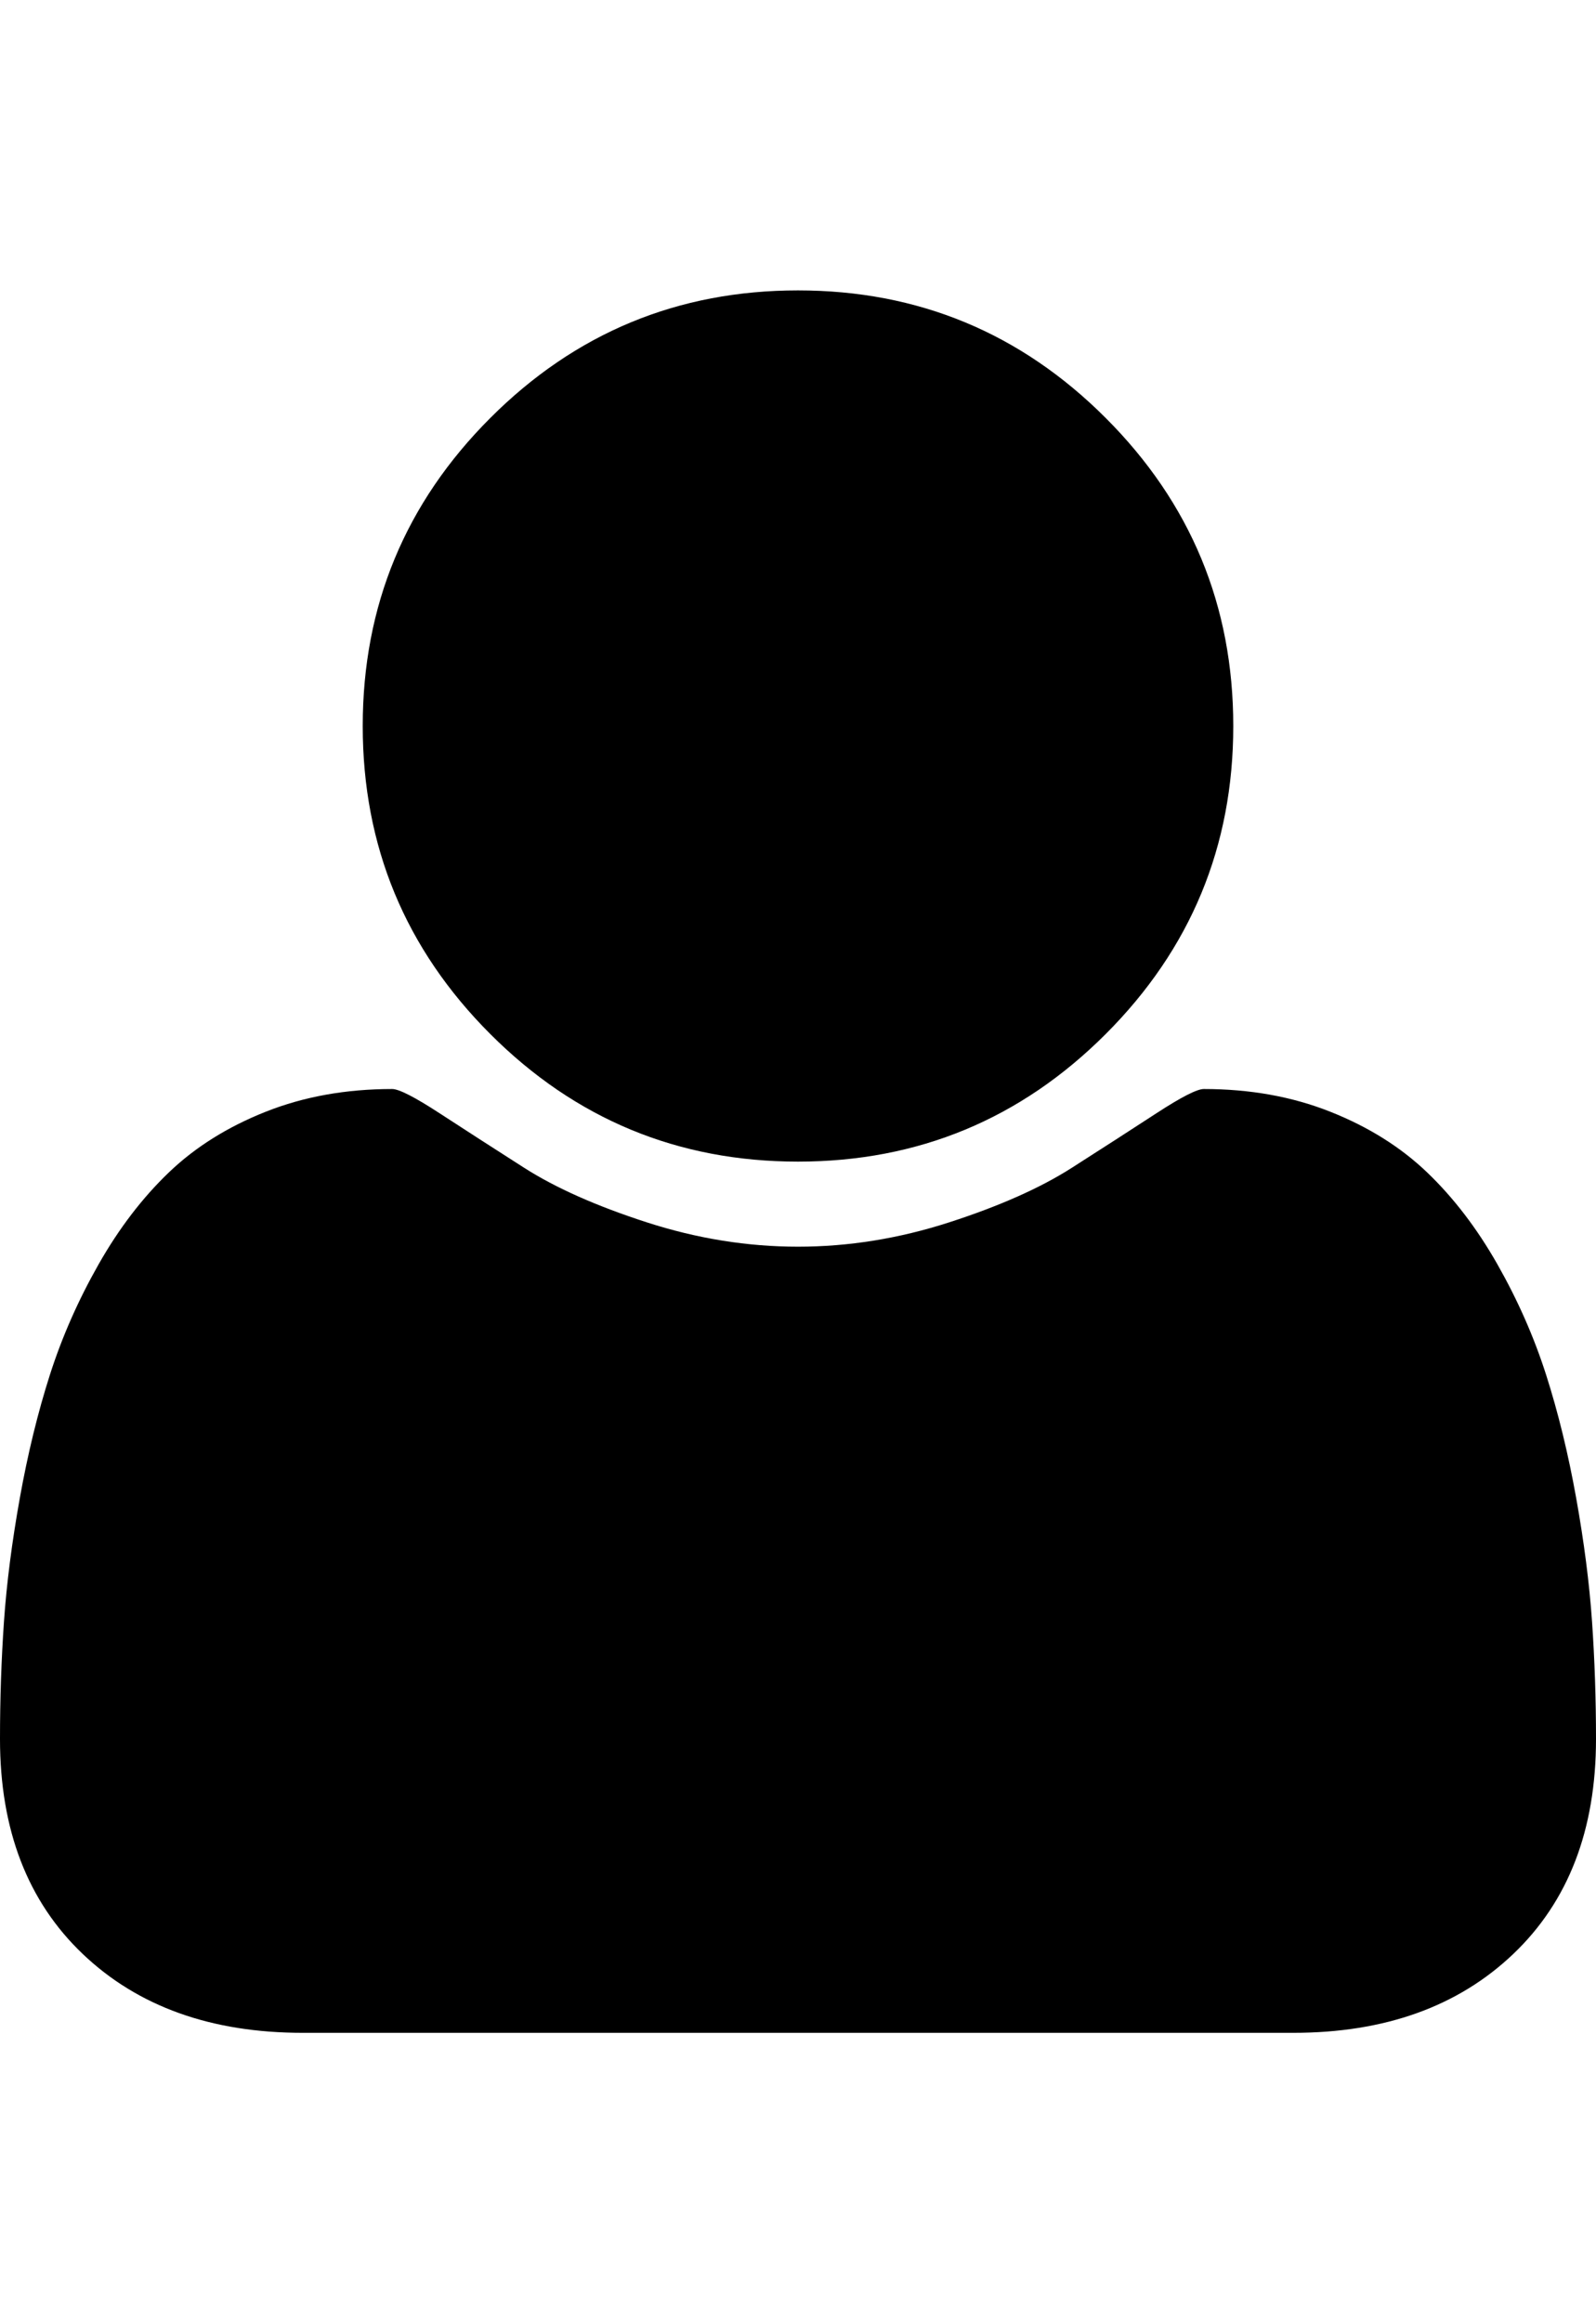 <?xml version="1.0" ?><svg contentScriptType="text/ecmascript" contentStyleType="text/css" enable-background="new 0 0 2048 2048" height="2048px" id="Layer_1" preserveAspectRatio="xMidYMid meet" version="1.1" viewBox="0.0 0 1408.0 2048" width="1408.0px" xml:space="preserve" xmlns="http://www.w3.org/2000/svg" xmlns:xlink="http://www.w3.org/1999/xlink" zoomAndPan="magnify"><path d="M1408,1533c0,80-24.333,143.167-73,189.5s-113.333,69.5-194,69.5H267c-80.667,0-145.333-23.167-194-69.5S0,1613,0,1533  c0-35.333,1.167-69.833,3.5-103.5s7-70,14-109S33.333,1245.333,44,1212s25-65.833,43-97.5s38.667-58.667,62-81  c23.333-22.333,51.833-40.167,85.5-53.5s70.833-20,111.5-20c6,0,20,7.167,42,21.5s46.833,30.333,74.5,48  c27.667,17.667,63.667,33.667,108,48S659.333,1099,704,1099s89.167-7.167,133.5-21.5s80.333-30.333,108-48  c27.667-17.667,52.5-33.667,74.5-48s36-21.5,42-21.5c40.667,0,77.833,6.667,111.5,20s62.167,31.167,85.5,53.5  c23.333,22.333,44,49.333,62,81s32.333,64.167,43,97.5s19.5,69.5,26.5,108.5s11.667,75.333,14,109S1408,1497.667,1408,1533z   M1088,640c0,106-37.5,196.5-112.5,271.5S810,1024,704,1024s-196.5-37.5-271.5-112.5S320,746,320,640s37.5-196.5,112.5-271.5  S598,256,704,256s196.5,37.5,271.5,112.5S1088,534,1088,640z"/></svg>
